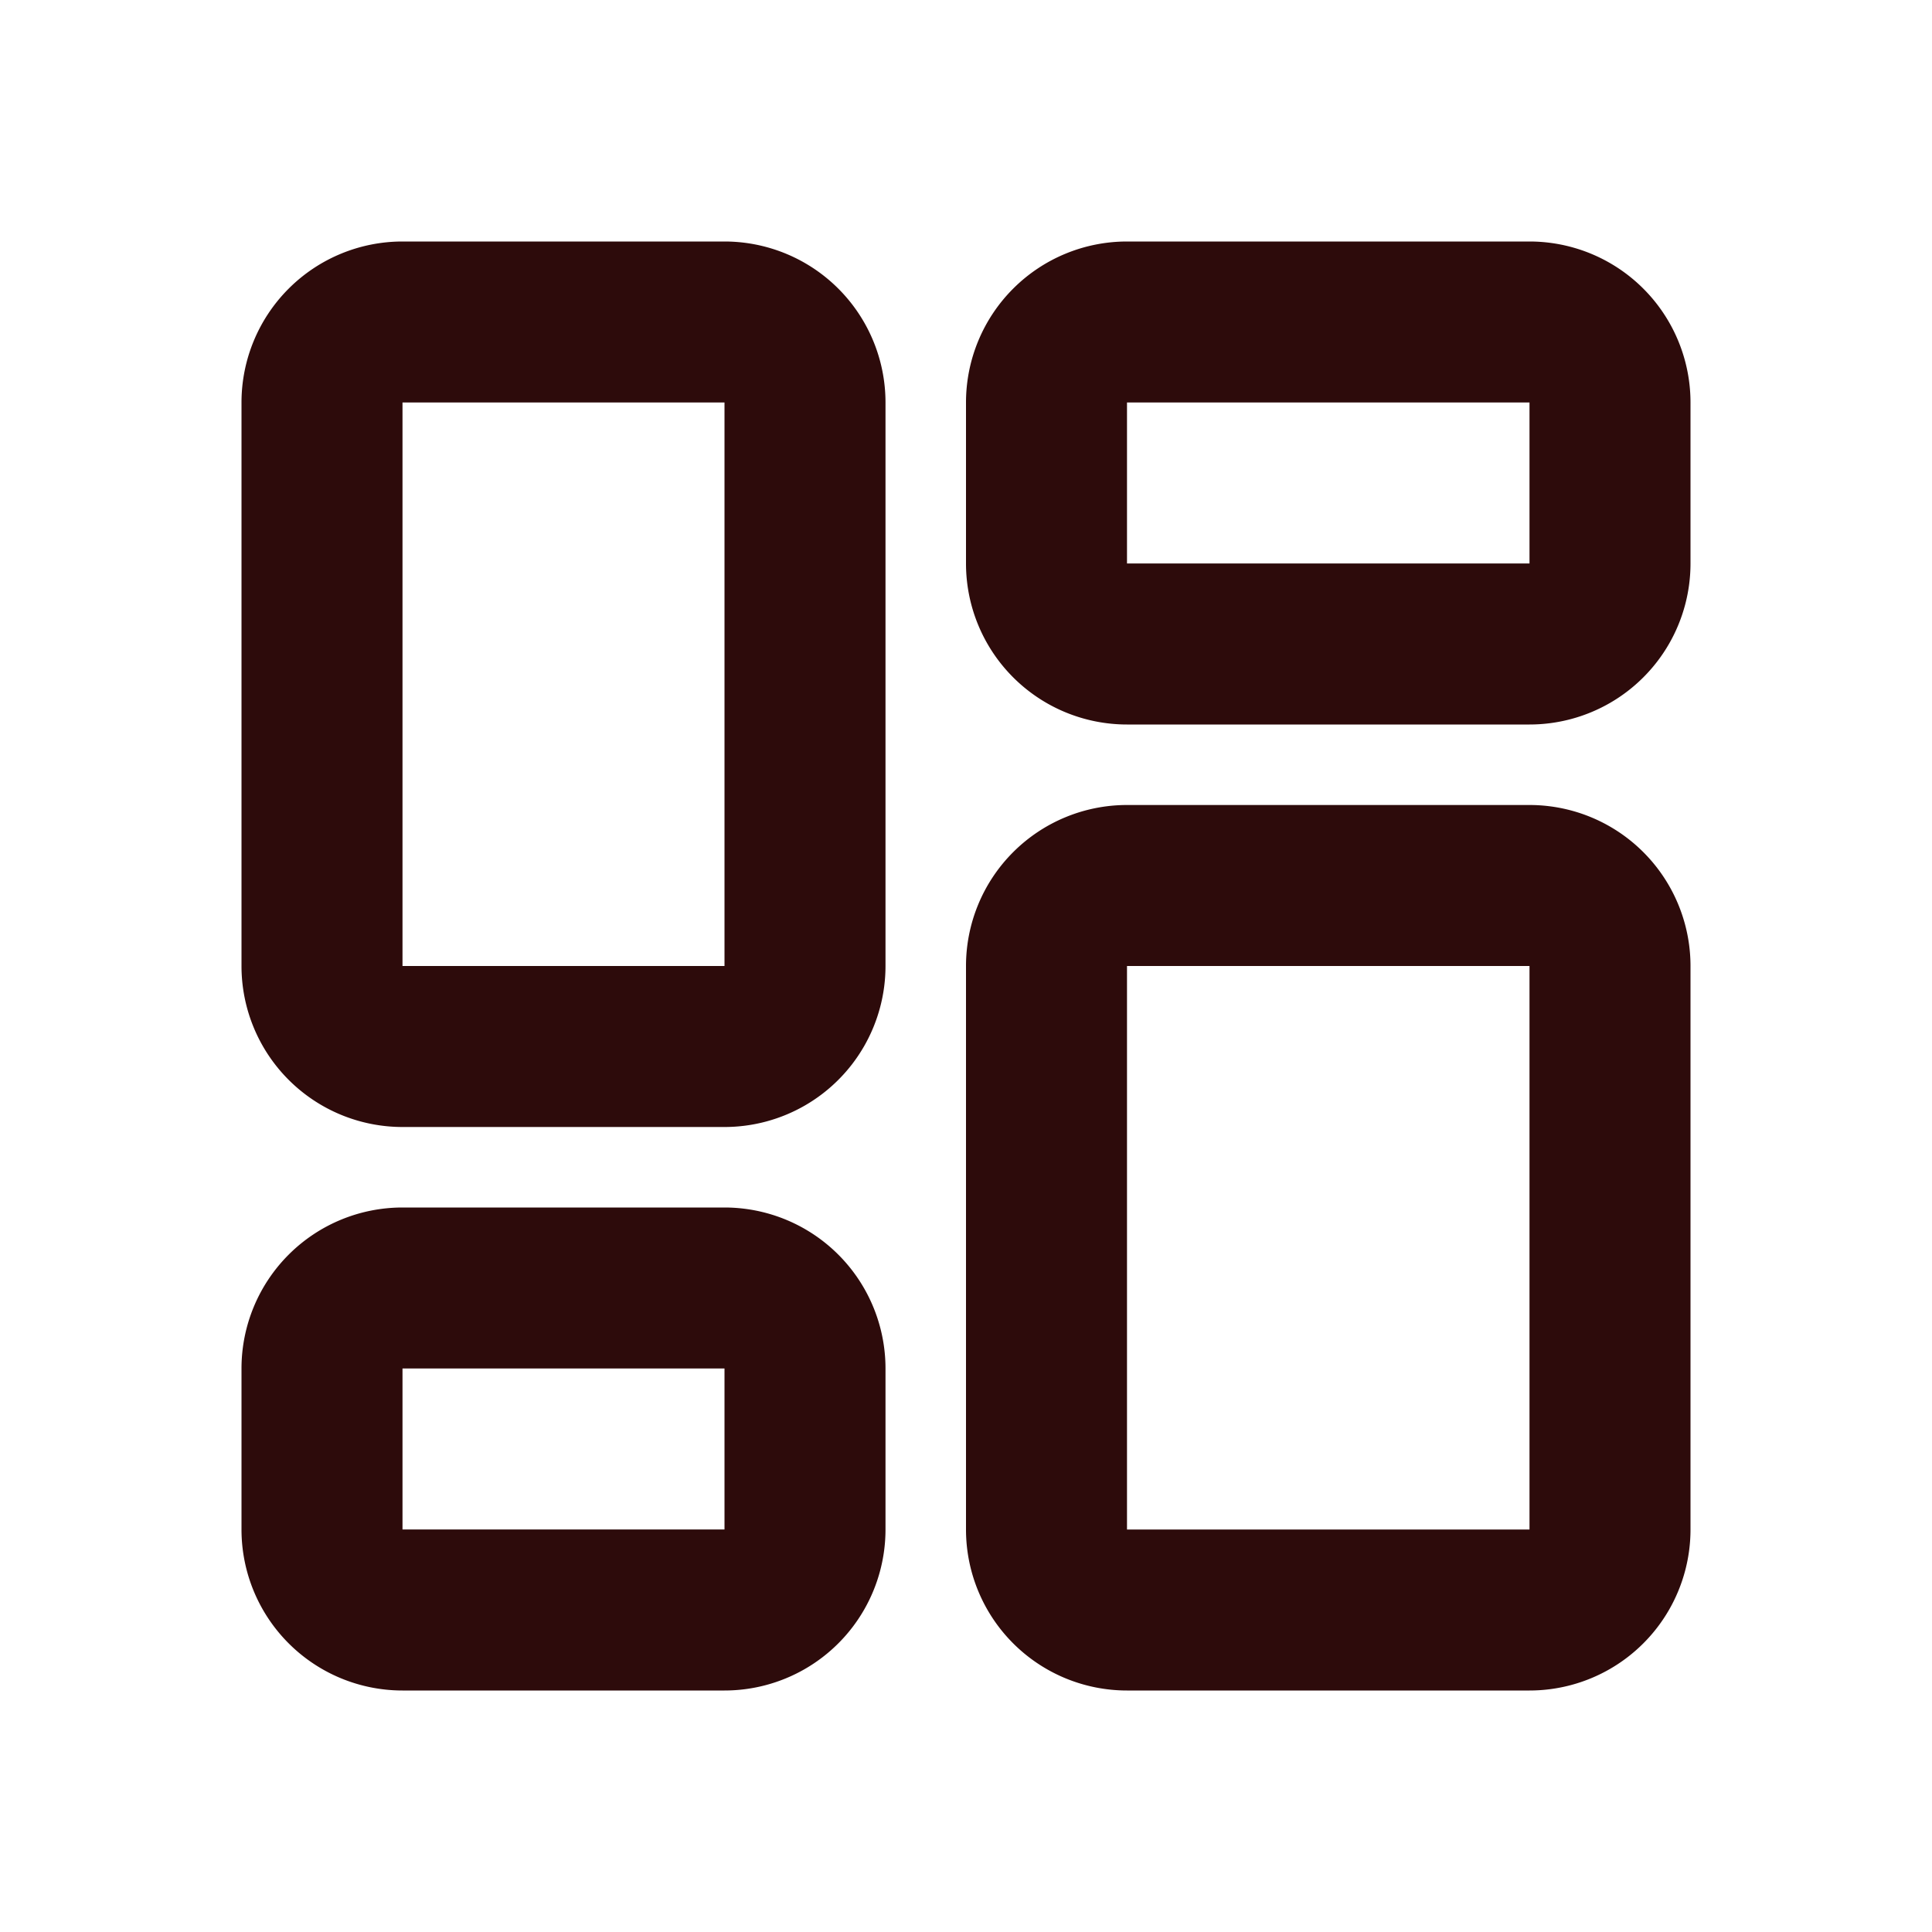 <svg width="48" height="48" fill="#2d0b0b" viewBox="0 0 24 24" xmlns="http://www.w3.org/2000/svg">
<path fill-rule="evenodd" d="M3 5a2 2 0 0 1 2-2h4a2 2 0 0 1 2 2v7a2 2 0 0 1-2 2H5a2 2 0 0 1-2-2V5Zm6 0H5v7h4V5Zm3 0a2 2 0 0 1 2-2h5a2 2 0 0 1 2 2v2a2 2 0 0 1-2 2h-5a2 2 0 0 1-2-2V5Zm7 0h-5v2h5V5Zm-7 7a2 2 0 0 1 2-2h5a2 2 0 0 1 2 2v7a2 2 0 0 1-2 2h-5a2 2 0 0 1-2-2v-7Zm7 0h-5v7h5v-7ZM3 17a2 2 0 0 1 2-2h4a2 2 0 0 1 2 2v2a2 2 0 0 1-2 2H5a2 2 0 0 1-2-2v-2Zm6 0H5v2h4v-2Z" clip-rule="evenodd"></path>
</svg>